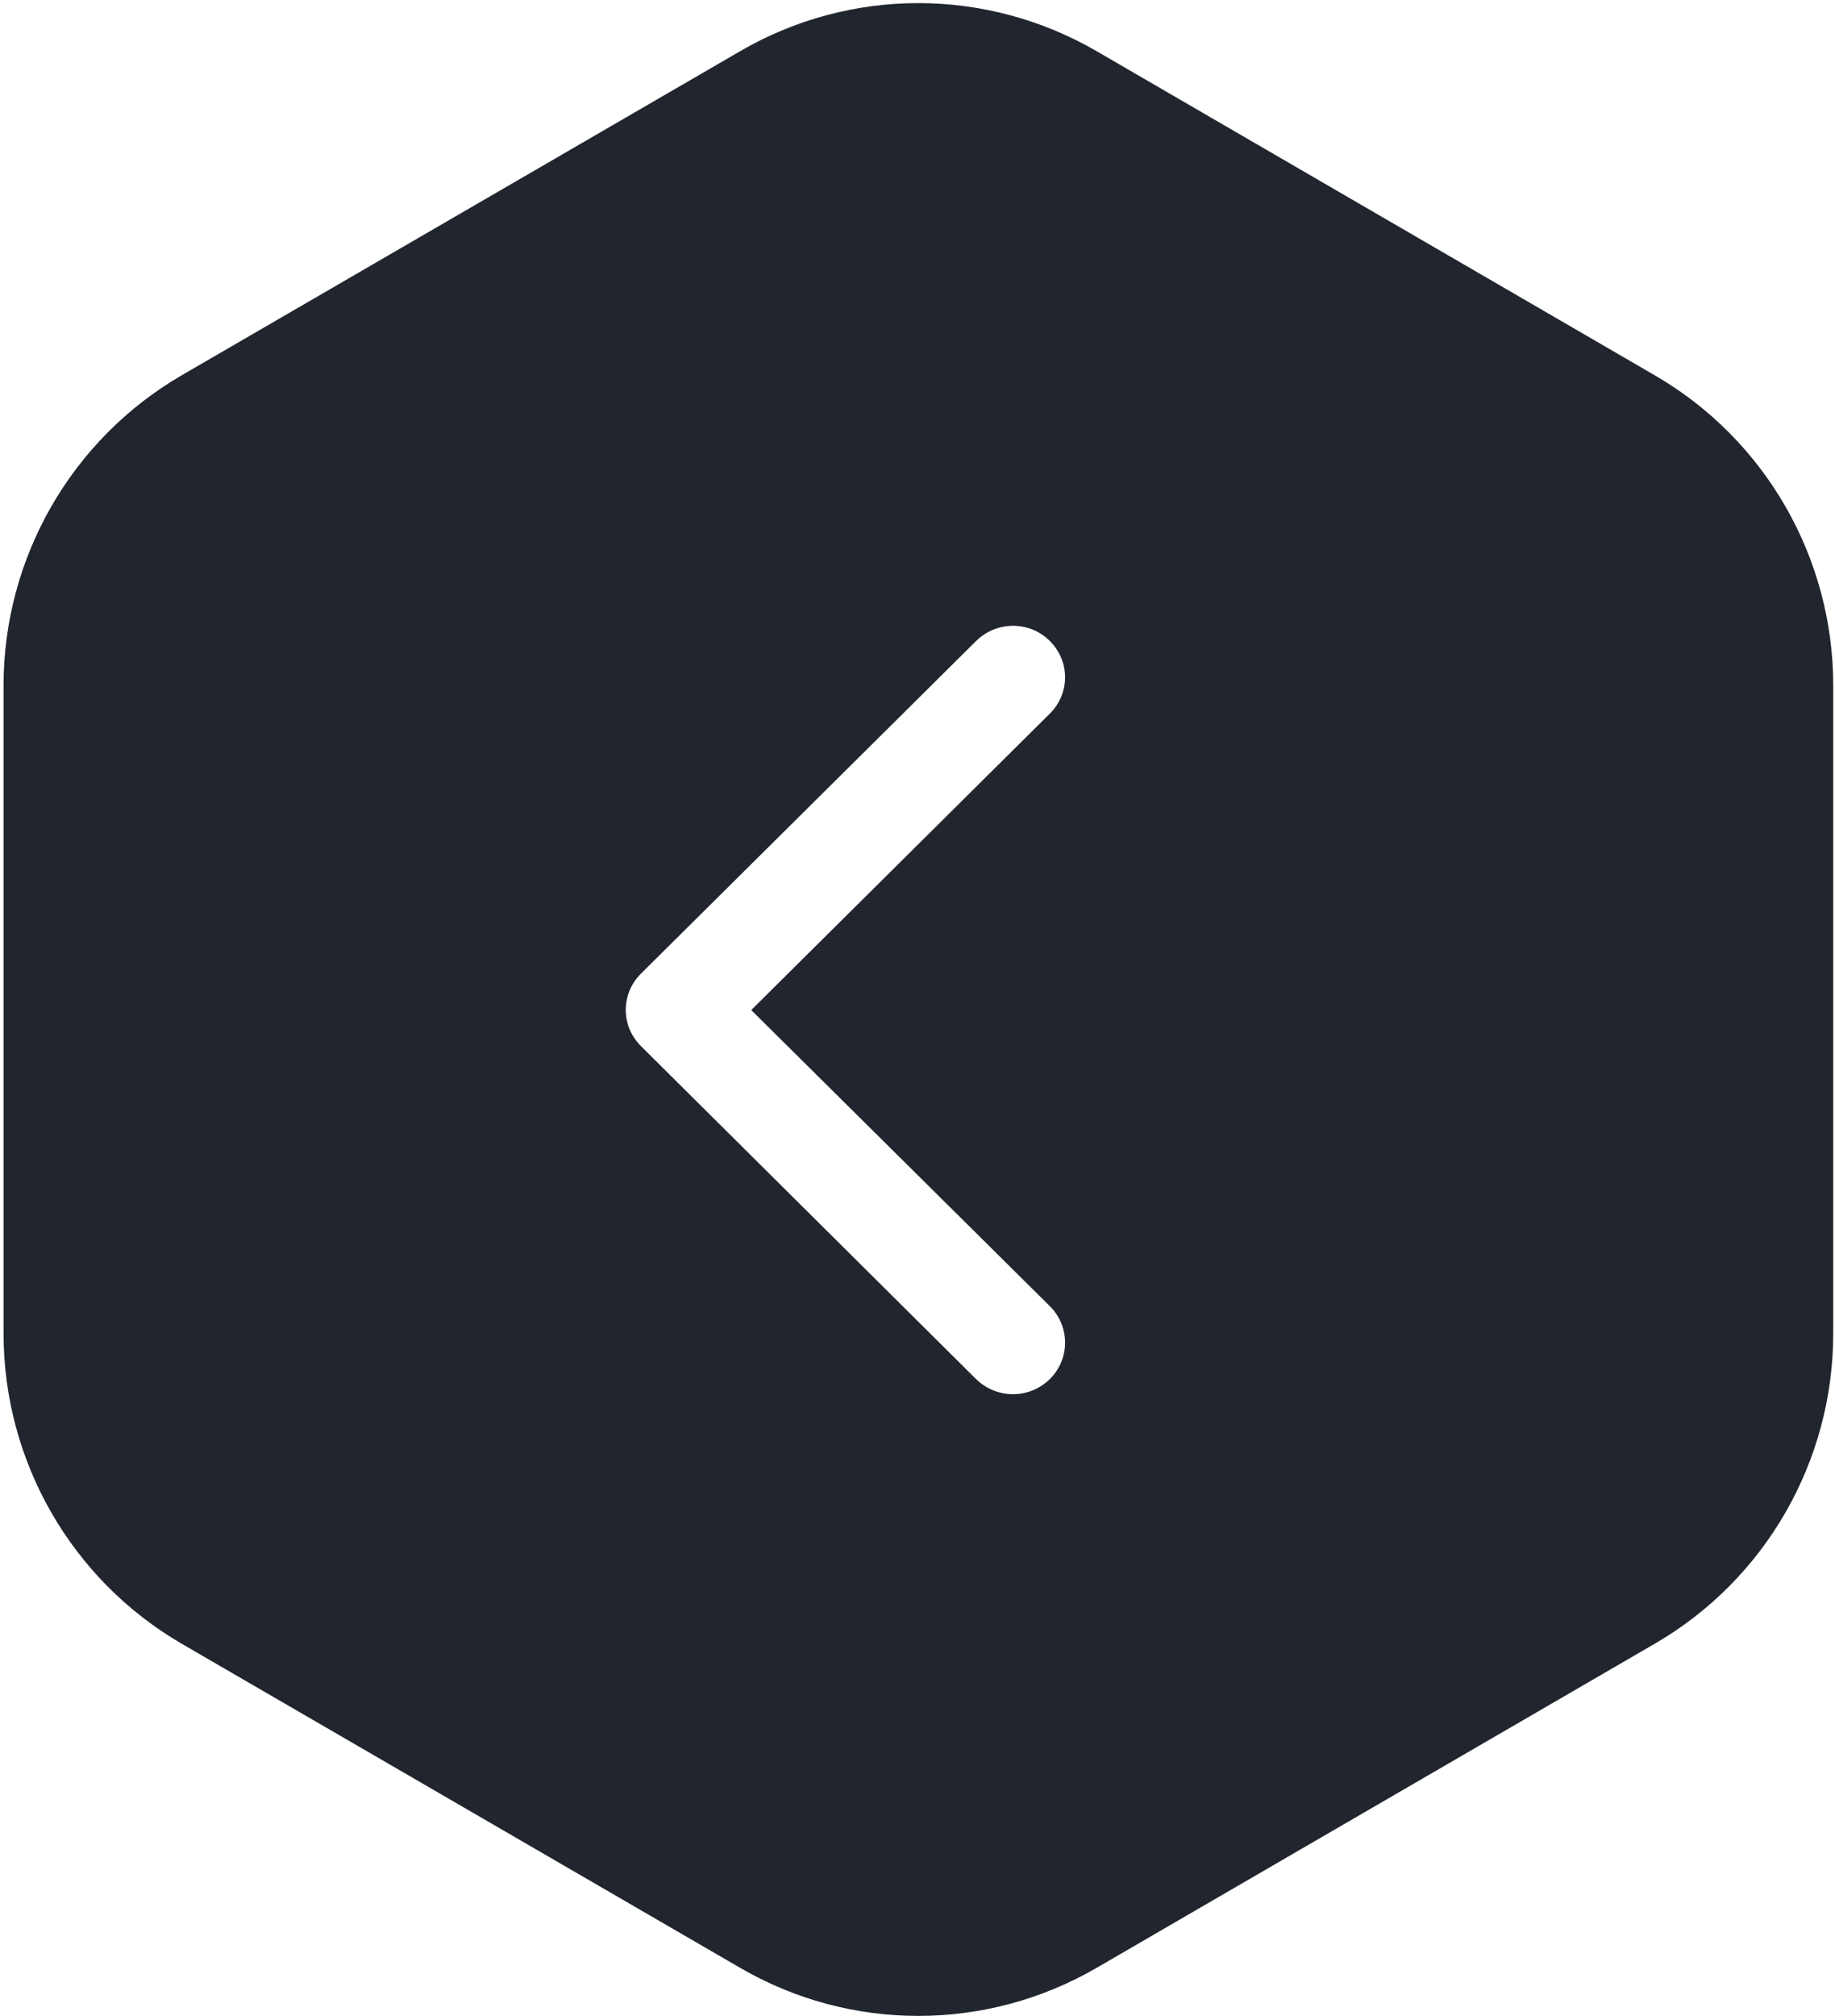 <?xml version="1.0" encoding="UTF-8" standalone="no"?>
<svg width="467px" height="513px" viewBox="0 0 467 513" version="1.1" xmlns="http://www.w3.org/2000/svg" xmlns:xlink="http://www.w3.org/1999/xlink">
    <!-- Generator: Sketch 41.2 (35397) - http://www.bohemiancoding.com/sketch -->
    <title>Combined Shape</title>
    <desc>Created with Sketch.</desc>
    <defs></defs>
    <g id="Page-1" stroke="none" stroke-width="1" fill="none" fill-rule="evenodd">
        <g id="hex-last" fill="#21252D">
            <path d="M188.392,500.712 L46.242,418.234 C18.222,401.943 0.906,371.875 0.906,339.293 L0.906,174.429 C0.906,141.847 18.221,111.779 46.242,95.488 L188.392,13.01 C216.412,-3.281 250.949,-3.281 279.063,13.01 L421.12,95.488 C449.233,111.779 466.548,141.847 466.548,174.429 L466.548,339.293 C466.548,371.875 449.233,401.943 421.12,418.234 L279.063,500.712 C250.95,517.003 216.413,517.003 188.392,500.712 L188.392,500.712 Z M257.838,354.745 C254.393,354.745 251.042,353.442 248.436,350.928 L163.164,266.216 C157.951,261.096 157.951,252.811 163.164,247.691 L248.436,163.072 C253.649,157.952 262.027,157.952 267.148,163.072 C272.361,168.192 272.361,176.477 267.148,181.597 L191.186,257 L267.148,332.31 C272.361,337.43 272.361,345.808 267.148,350.928 C264.542,353.442 261.19,354.745 257.839,354.745 L257.838,354.745 Z" id="Combined-Shape"></path>
        </g>
    </g>
</svg>